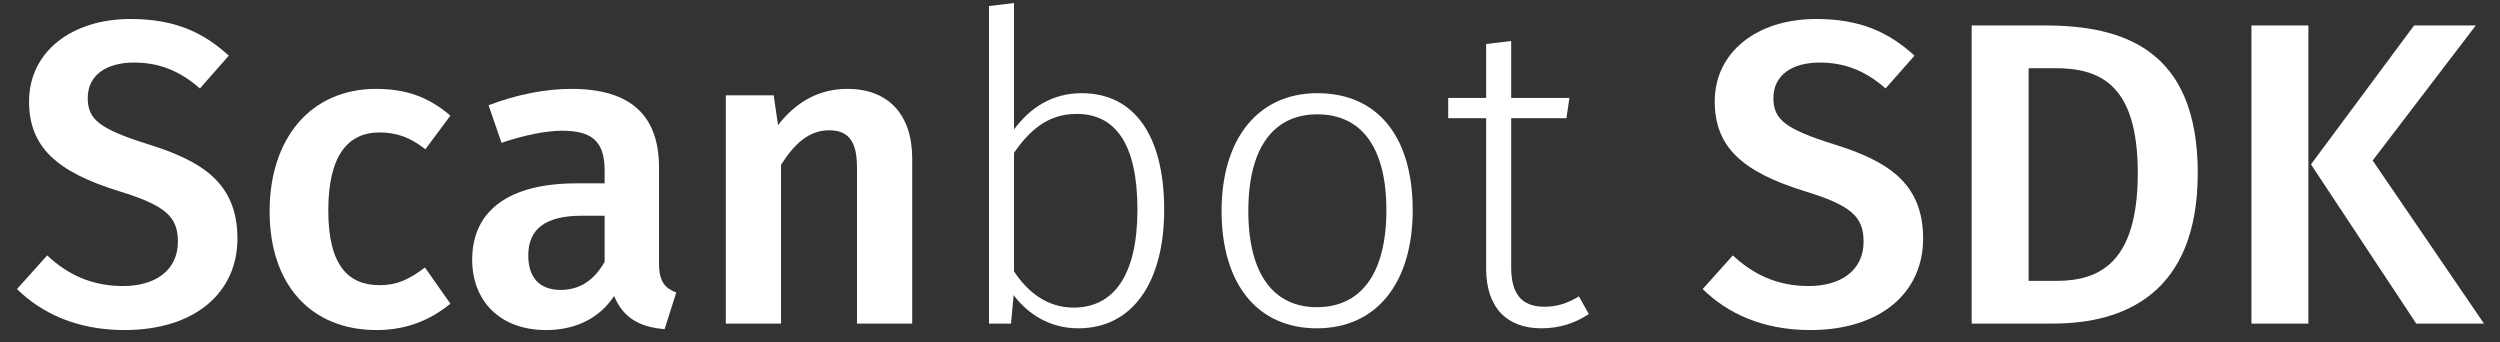 <svg width="212" height="29" viewBox="0 0 212 29" fill="none" xmlns="http://www.w3.org/2000/svg">
<rect x="0" y="0" width="212" height="29" fill="#333333" stroke="none"/>
<path d="M11.062 1.61C6.086 1.61 2.465 4.39 2.465 8.598C2.465 12.439 4.769 14.561 10.074 16.207C14.025 17.415 15.086 18.366 15.086 20.488C15.086 22.939 13.147 24.256 10.44 24.256C7.806 24.256 5.757 23.305 4.001 21.658L1.44 24.512C3.526 26.561 6.525 27.988 10.55 27.988C16.586 27.988 20.135 24.768 20.135 20.232C20.135 15.476 17.062 13.646 12.635 12.256C8.428 10.939 7.44 10.134 7.44 8.305C7.44 6.329 9.086 5.305 11.355 5.305C13.44 5.305 15.196 5.963 16.952 7.5L19.403 4.72C17.208 2.707 14.757 1.61 11.062 1.61Z" fill="white"/>
<path d="M31.9 7.537C26.339 7.537 22.863 11.744 22.863 17.927C22.863 24.11 26.339 27.988 31.936 27.988C34.424 27.988 36.436 27.183 38.192 25.756L36.034 22.683C34.68 23.707 33.656 24.183 32.192 24.183C29.558 24.183 27.839 22.536 27.839 17.854C27.839 13.207 29.485 11.232 32.192 11.232C33.656 11.232 34.827 11.671 36.07 12.659L38.192 9.805C36.363 8.232 34.424 7.537 31.9 7.537Z" fill="white"/>
<path d="M55.883 22.317V14.195C55.883 9.915 53.614 7.537 48.456 7.537C46.261 7.537 43.809 8.012 41.431 8.927L42.529 12.11C44.468 11.451 46.334 11.085 47.651 11.085C50.139 11.085 51.273 11.927 51.273 14.451V15.549H48.858C43.224 15.549 40.041 17.817 40.041 22.024C40.041 25.536 42.419 27.988 46.297 27.988C48.602 27.988 50.724 27.146 52.078 25.097C52.846 26.963 54.236 27.732 56.358 27.914L57.346 24.805C56.395 24.439 55.883 23.89 55.883 22.317ZM47.541 24.585C45.748 24.585 44.797 23.524 44.797 21.658C44.797 19.39 46.297 18.293 49.334 18.293H51.273V22.207C50.395 23.744 49.188 24.585 47.541 24.585Z" fill="white"/>
<path d="M71.866 7.537C69.415 7.537 67.476 8.671 65.976 10.61L65.61 8.085H61.55V27.439H66.232V13.976C67.367 12.183 68.61 11.049 70.293 11.049C71.757 11.049 72.671 11.744 72.671 14.159V27.439H77.354V13.427C77.354 9.732 75.342 7.537 71.866 7.537Z" fill="white"/>
<path d="M91.734 7.902C89.21 7.902 87.344 9.146 85.99 10.976V0.256L83.868 0.512V27.439H85.734L85.954 25.024C87.161 26.634 89.027 27.841 91.441 27.841C96.051 27.841 98.722 23.927 98.722 17.78C98.722 11.415 96.124 7.902 91.734 7.902ZM91.039 26.085C88.844 26.085 87.161 24.805 85.99 23.012V12.951C87.271 11.122 88.807 9.659 91.295 9.659C94.551 9.659 96.454 12.146 96.454 17.78C96.454 23.341 94.441 26.085 91.039 26.085Z" fill="white"/>
<path d="M111.711 7.902C106.699 7.902 103.59 11.744 103.59 17.89C103.59 24.036 106.589 27.841 111.675 27.841C116.723 27.841 119.797 24 119.797 17.817C119.797 11.561 116.797 7.902 111.711 7.902ZM111.711 9.695C115.406 9.695 117.565 12.439 117.565 17.817C117.565 23.305 115.333 26.049 111.675 26.049C108.016 26.049 105.858 23.268 105.858 17.89C105.858 12.402 108.089 9.695 111.711 9.695Z" fill="white"/>
<path d="M134.734 26.634L133.892 25.134C132.941 25.719 132.027 26.012 130.966 26.012C129.027 26.012 128.149 24.914 128.149 22.683V10.024H132.831L133.088 8.305H128.149V3.476L126.027 3.732V8.305H122.807V10.024H126.027V22.793C126.027 26.122 127.819 27.841 130.709 27.841C132.246 27.841 133.563 27.402 134.734 26.634Z" fill="white"/>
<path d="M154.007 1.61C149.032 1.61 145.41 4.39 145.41 8.598C145.41 12.439 147.715 14.561 153.02 16.207C156.971 17.415 158.032 18.366 158.032 20.488C158.032 22.939 156.093 24.256 153.386 24.256C150.751 24.256 148.703 23.305 146.947 21.658L144.386 24.512C146.471 26.561 149.471 27.988 153.495 27.988C159.532 27.988 163.081 24.768 163.081 20.232C163.081 15.476 160.007 13.646 155.581 12.256C151.373 10.939 150.386 10.134 150.386 8.305C150.386 6.329 152.032 5.305 154.3 5.305C156.386 5.305 158.142 5.963 159.898 7.5L162.349 4.72C160.154 2.707 157.703 1.61 154.007 1.61Z" fill="white"/>
<path d="M173.418 2.159H167.199V27.439H174.077C180.113 27.439 186.369 24.914 186.369 14.671C186.369 4.207 180.077 2.159 173.418 2.159ZM172.028 5.781H174.26C177.991 5.781 181.284 7.061 181.284 14.671C181.284 22.134 178.174 23.817 174.406 23.817H172.028V5.781Z" fill="white"/>
<path d="M195.751 27.439V2.159H190.922V27.439H195.751ZM201.202 13.61L209.946 2.159H204.714L195.971 13.939L204.897 27.439H210.641L201.202 13.61Z" fill="white"/>
</svg>
